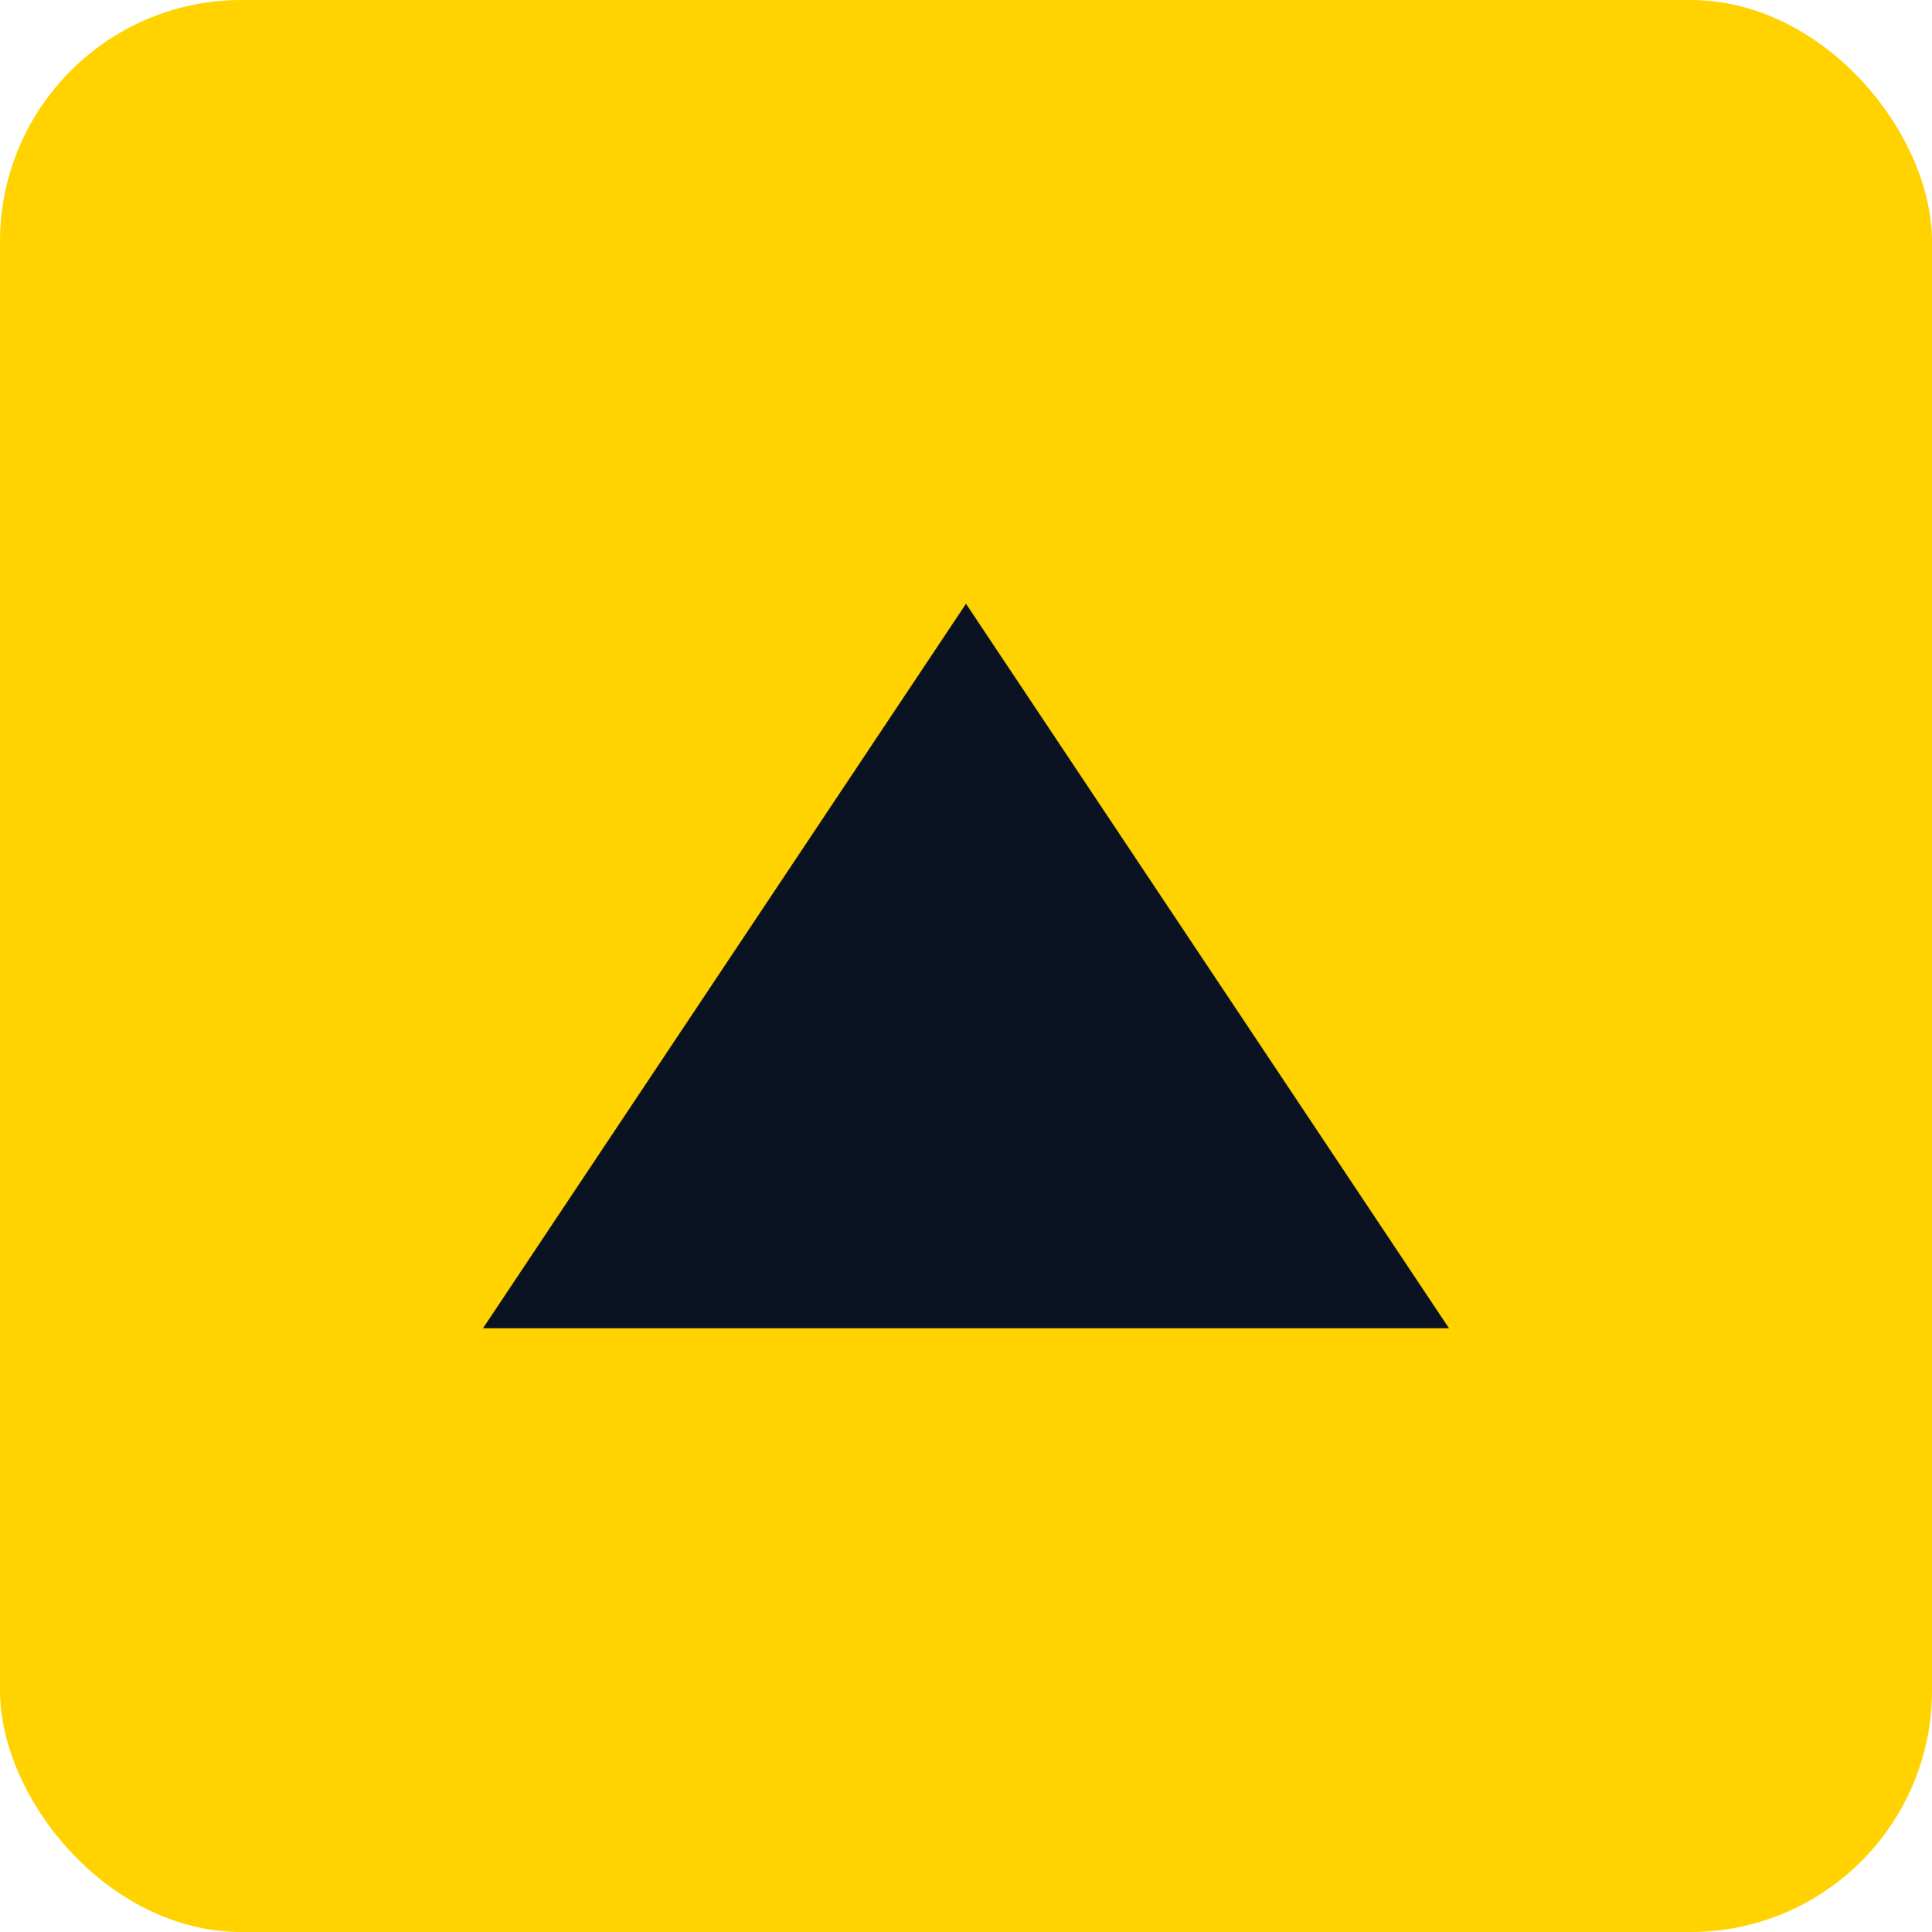 <svg xmlns="http://www.w3.org/2000/svg" viewBox="0 0 64 64" width="120" height="120">
  <rect width="64" height="64" rx="8" fill="#ffd200" />
  <path d="M16 44 L32 20 L48 44 Z" fill="#0b1221" />
</svg>

